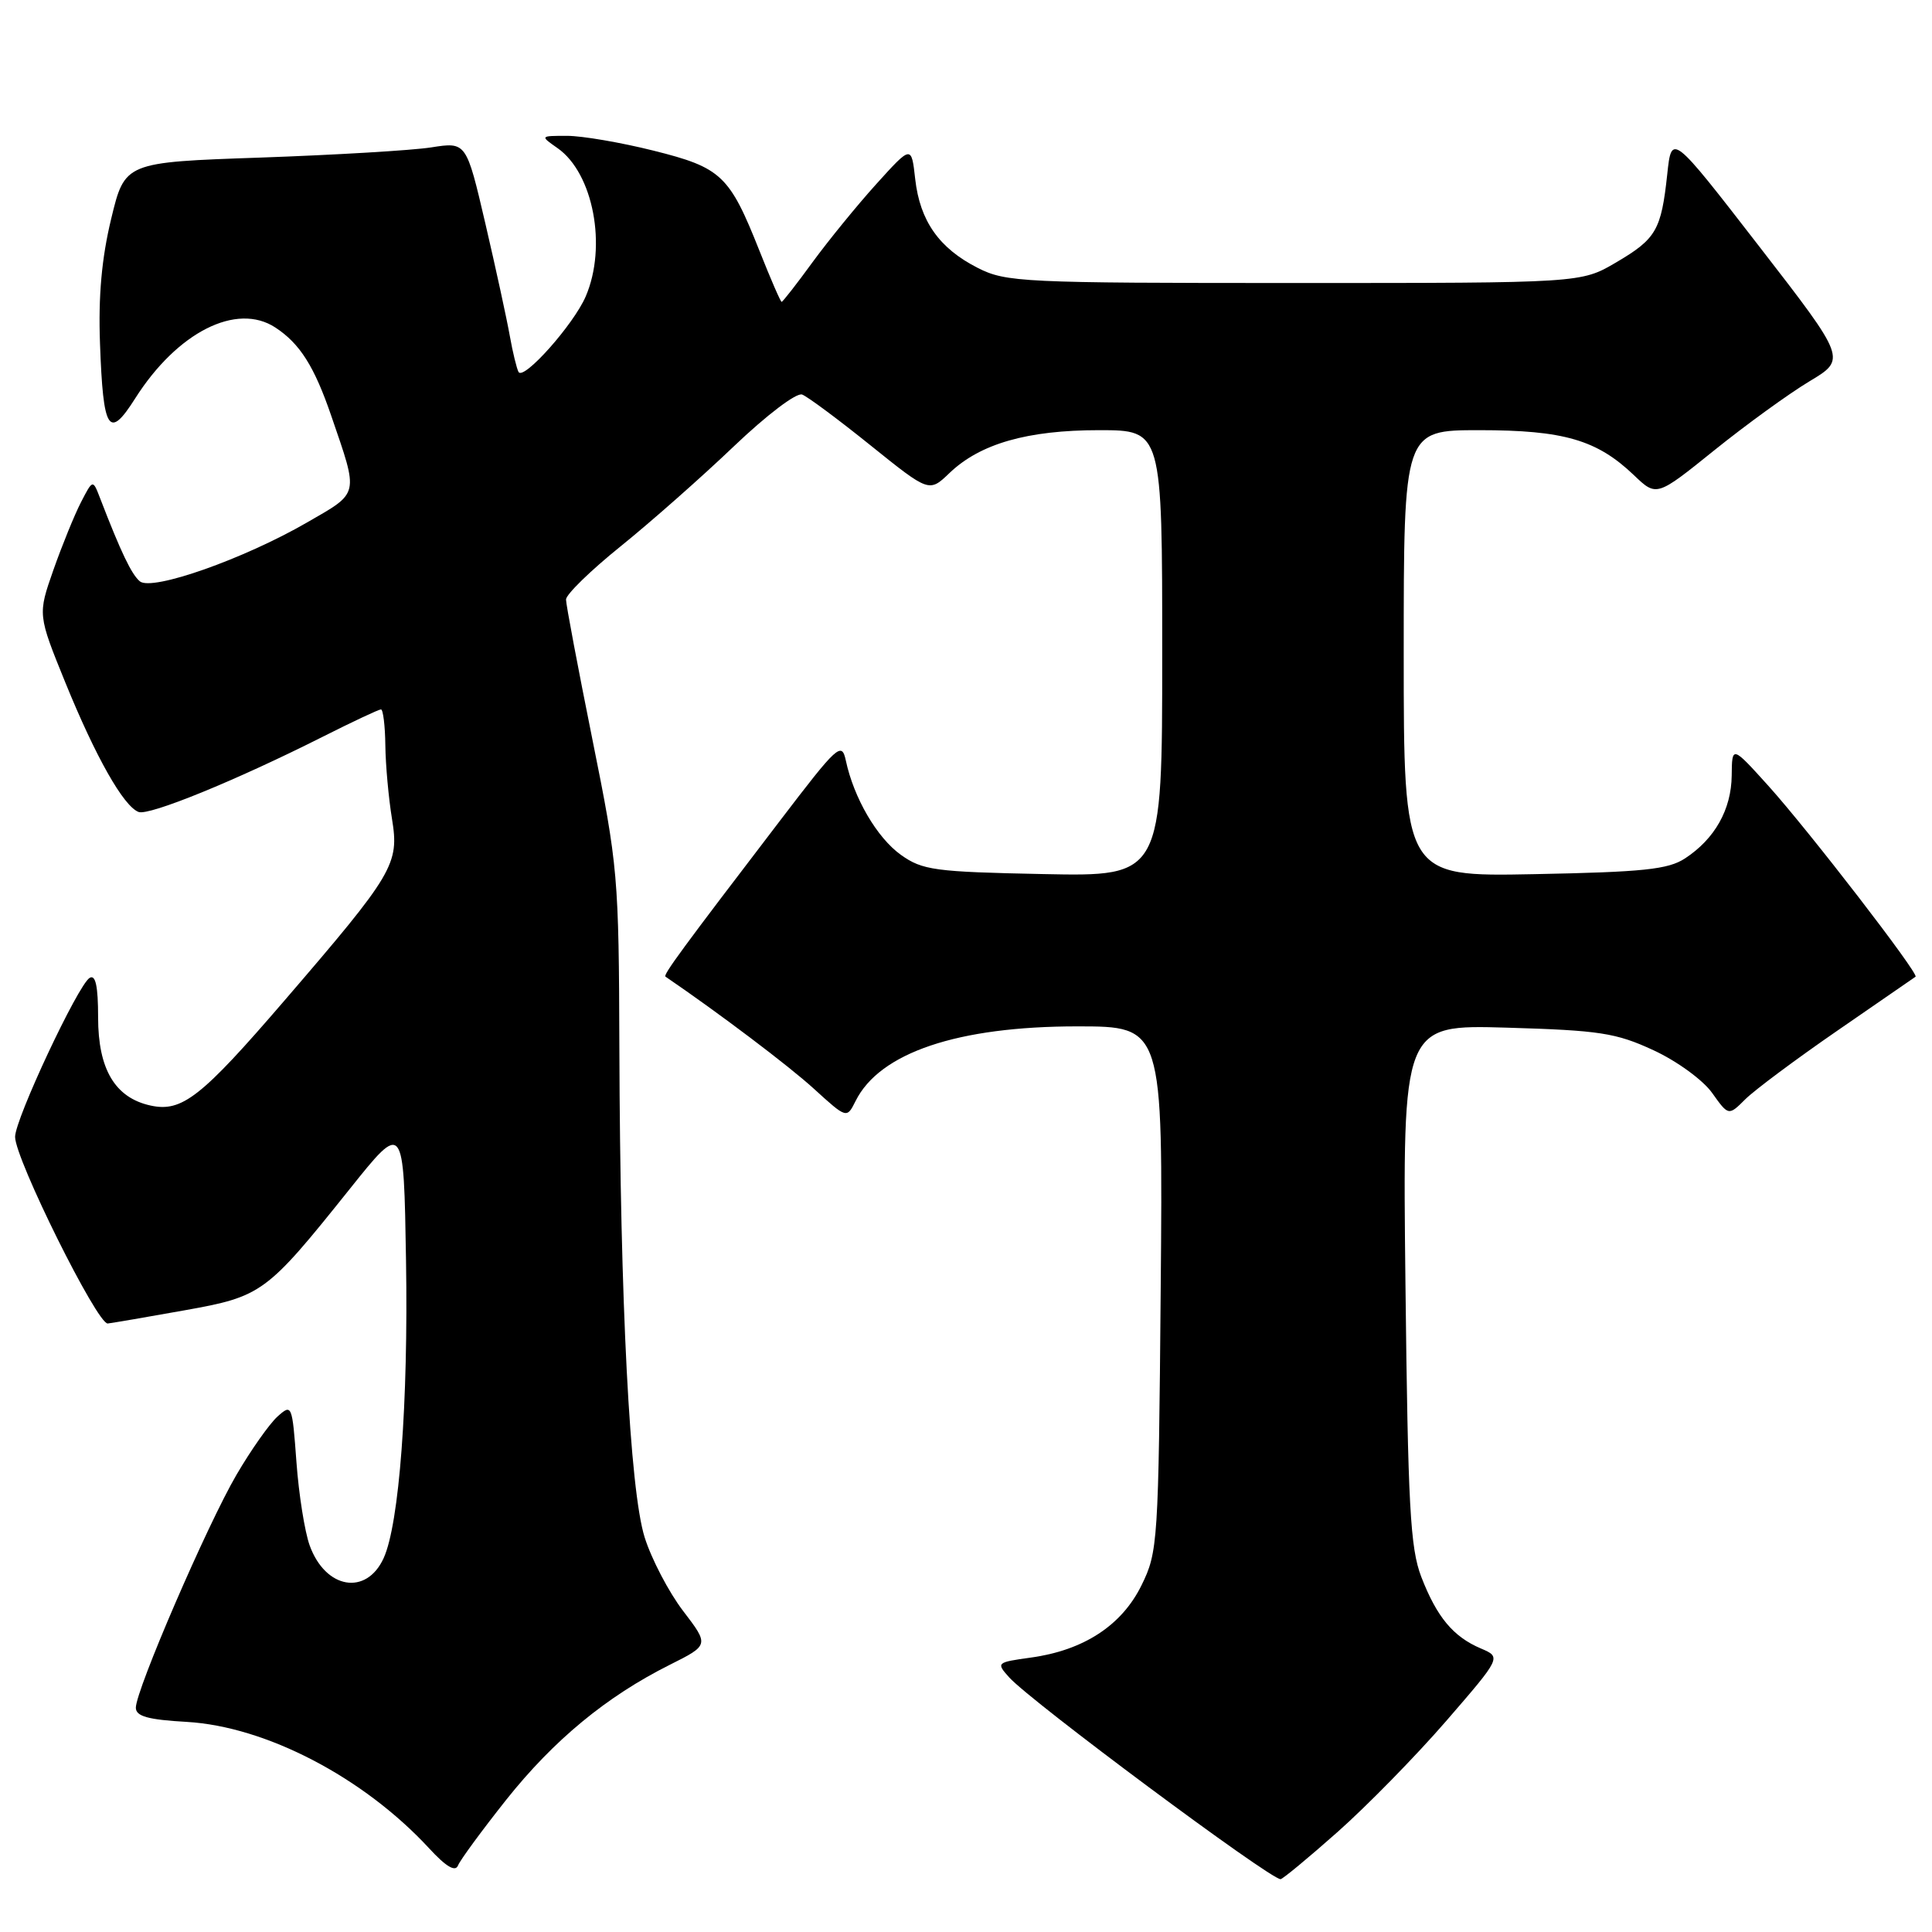 <?xml version="1.0" encoding="UTF-8" standalone="no"?>
<!DOCTYPE svg PUBLIC "-//W3C//DTD SVG 1.1//EN" "http://www.w3.org/Graphics/SVG/1.1/DTD/svg11.dtd" >
<svg xmlns="http://www.w3.org/2000/svg" xmlns:xlink="http://www.w3.org/1999/xlink" version="1.1" viewBox="0 0 256 256">
 <g >
 <path fill="currentColor"
d=" M 177.23 242.75 C 181.11 239.31 187.59 232.70 191.62 228.05 C 198.94 219.59 198.94 219.59 196.22 218.43 C 192.55 216.87 190.39 214.27 188.33 208.95 C 186.86 205.13 186.56 199.61 186.23 170.13 C 185.84 135.77 185.84 135.77 199.67 136.17 C 211.95 136.53 214.13 136.86 219.09 139.16 C 222.19 140.59 225.65 143.11 226.86 144.81 C 229.04 147.87 229.04 147.87 231.27 145.65 C 232.50 144.43 238.00 140.33 243.50 136.54 C 249.00 132.75 253.64 129.54 253.82 129.42 C 254.32 129.07 239.69 110.09 234.33 104.14 C 229.50 98.79 229.50 98.79 229.46 102.76 C 229.41 107.26 227.22 111.16 223.28 113.74 C 221.04 115.21 217.76 115.55 203.30 115.83 C 186.00 116.17 186.00 116.17 186.00 86.58 C 186.00 57.00 186.00 57.00 196.03 57.00 C 207.19 57.00 211.60 58.28 216.50 62.96 C 219.50 65.83 219.50 65.83 227.16 59.66 C 231.37 56.27 237.03 52.17 239.74 50.54 C 244.67 47.59 244.67 47.59 233.08 32.62 C 221.50 17.66 221.50 17.66 220.92 23.08 C 220.12 30.50 219.46 31.65 214.13 34.78 C 209.50 37.50 209.50 37.50 171.50 37.50 C 135.48 37.50 133.30 37.40 129.56 35.50 C 124.44 32.90 121.90 29.29 121.27 23.73 C 120.77 19.24 120.77 19.24 116.13 24.37 C 113.58 27.19 109.77 31.87 107.66 34.75 C 105.56 37.64 103.71 40.00 103.57 40.00 C 103.43 40.00 102.11 36.96 100.64 33.25 C 96.66 23.22 95.60 22.21 86.59 19.96 C 82.28 18.88 77.13 18.00 75.15 18.00 C 71.55 18.00 71.55 18.00 73.88 19.63 C 78.62 22.95 80.46 32.66 77.61 39.28 C 76.01 43.00 69.38 50.45 68.71 49.29 C 68.47 48.85 67.94 46.70 67.55 44.50 C 67.16 42.30 65.71 35.62 64.32 29.65 C 61.79 18.80 61.79 18.80 57.14 19.53 C 54.59 19.93 44.41 20.53 34.52 20.88 C 16.54 21.50 16.54 21.50 14.73 29.00 C 13.47 34.21 13.02 39.25 13.25 45.50 C 13.67 57.16 14.41 58.32 17.92 52.78 C 23.49 44.01 31.35 40.03 36.49 43.40 C 39.74 45.53 41.65 48.55 43.90 55.12 C 47.55 65.75 47.67 65.20 40.72 69.21 C 32.30 74.08 20.14 78.36 18.53 77.03 C 17.43 76.11 16.04 73.22 13.26 66.01 C 12.30 63.51 12.30 63.51 10.73 66.55 C 9.87 68.22 8.23 72.25 7.08 75.51 C 5.00 81.44 5.00 81.44 8.67 90.47 C 12.68 100.31 16.36 106.82 18.36 107.59 C 19.75 108.12 31.24 103.43 42.73 97.64 C 46.70 95.64 50.19 94.00 50.48 94.00 C 50.76 94.00 51.03 96.14 51.06 98.75 C 51.09 101.36 51.49 105.75 51.94 108.50 C 52.92 114.50 52.21 115.71 37.69 132.58 C 26.66 145.40 24.11 147.40 19.95 146.49 C 15.24 145.46 13.00 141.68 13.00 134.81 C 13.00 130.66 12.66 129.09 11.87 129.58 C 10.32 130.54 2.00 148.28 2.00 150.64 C 2.00 153.57 12.90 175.52 14.28 175.37 C 14.95 175.29 19.52 174.51 24.42 173.63 C 34.72 171.79 35.27 171.39 46.34 157.55 C 53.50 148.59 53.50 148.59 53.80 167.05 C 54.11 185.86 52.90 201.92 50.84 206.45 C 48.55 211.48 43.12 210.56 41.03 204.77 C 40.38 202.97 39.59 198.00 39.28 193.73 C 38.72 186.10 38.67 185.99 36.76 187.71 C 35.69 188.68 33.25 192.14 31.34 195.41 C 27.49 201.98 18.00 223.94 18.00 226.28 C 18.00 227.42 19.61 227.87 24.75 228.16 C 35.24 228.77 48.17 235.51 56.84 244.89 C 59.10 247.35 60.34 248.08 60.69 247.18 C 60.98 246.46 63.85 242.55 67.07 238.49 C 73.37 230.57 80.37 224.79 88.74 220.60 C 93.97 217.98 93.97 217.98 90.51 213.45 C 88.61 210.96 86.32 206.57 85.42 203.71 C 83.45 197.41 82.17 172.60 82.07 138.92 C 82.00 116.08 81.89 114.80 78.50 98.00 C 76.58 88.46 75.00 80.11 75.00 79.44 C 75.00 78.77 78.26 75.59 82.25 72.38 C 86.24 69.16 92.98 63.21 97.23 59.15 C 101.58 55.00 105.54 51.99 106.29 52.28 C 107.02 52.56 111.11 55.60 115.37 59.03 C 123.12 65.26 123.12 65.26 125.82 62.67 C 129.88 58.79 136.12 57.00 145.63 57.00 C 154.00 57.00 154.00 57.00 154.00 86.57 C 154.00 116.14 154.00 116.14 138.25 115.82 C 123.84 115.53 122.23 115.31 119.37 113.27 C 116.21 111.01 113.14 105.75 112.08 100.79 C 111.53 98.23 111.01 98.71 103.32 108.79 C 90.38 125.72 87.84 129.18 88.18 129.41 C 95.26 134.24 104.52 141.23 107.85 144.27 C 112.20 148.23 112.20 148.23 113.37 145.89 C 116.56 139.48 126.90 136.00 142.73 136.00 C 154.10 136.00 154.10 136.00 153.80 170.75 C 153.51 204.46 153.43 205.64 151.25 210.07 C 148.63 215.39 143.58 218.68 136.58 219.64 C 132.04 220.27 131.98 220.32 133.72 222.26 C 136.56 225.43 168.26 249.00 169.68 249.00 C 169.95 249.00 173.35 246.19 177.23 242.75 Z "/>
</g>
</svg>